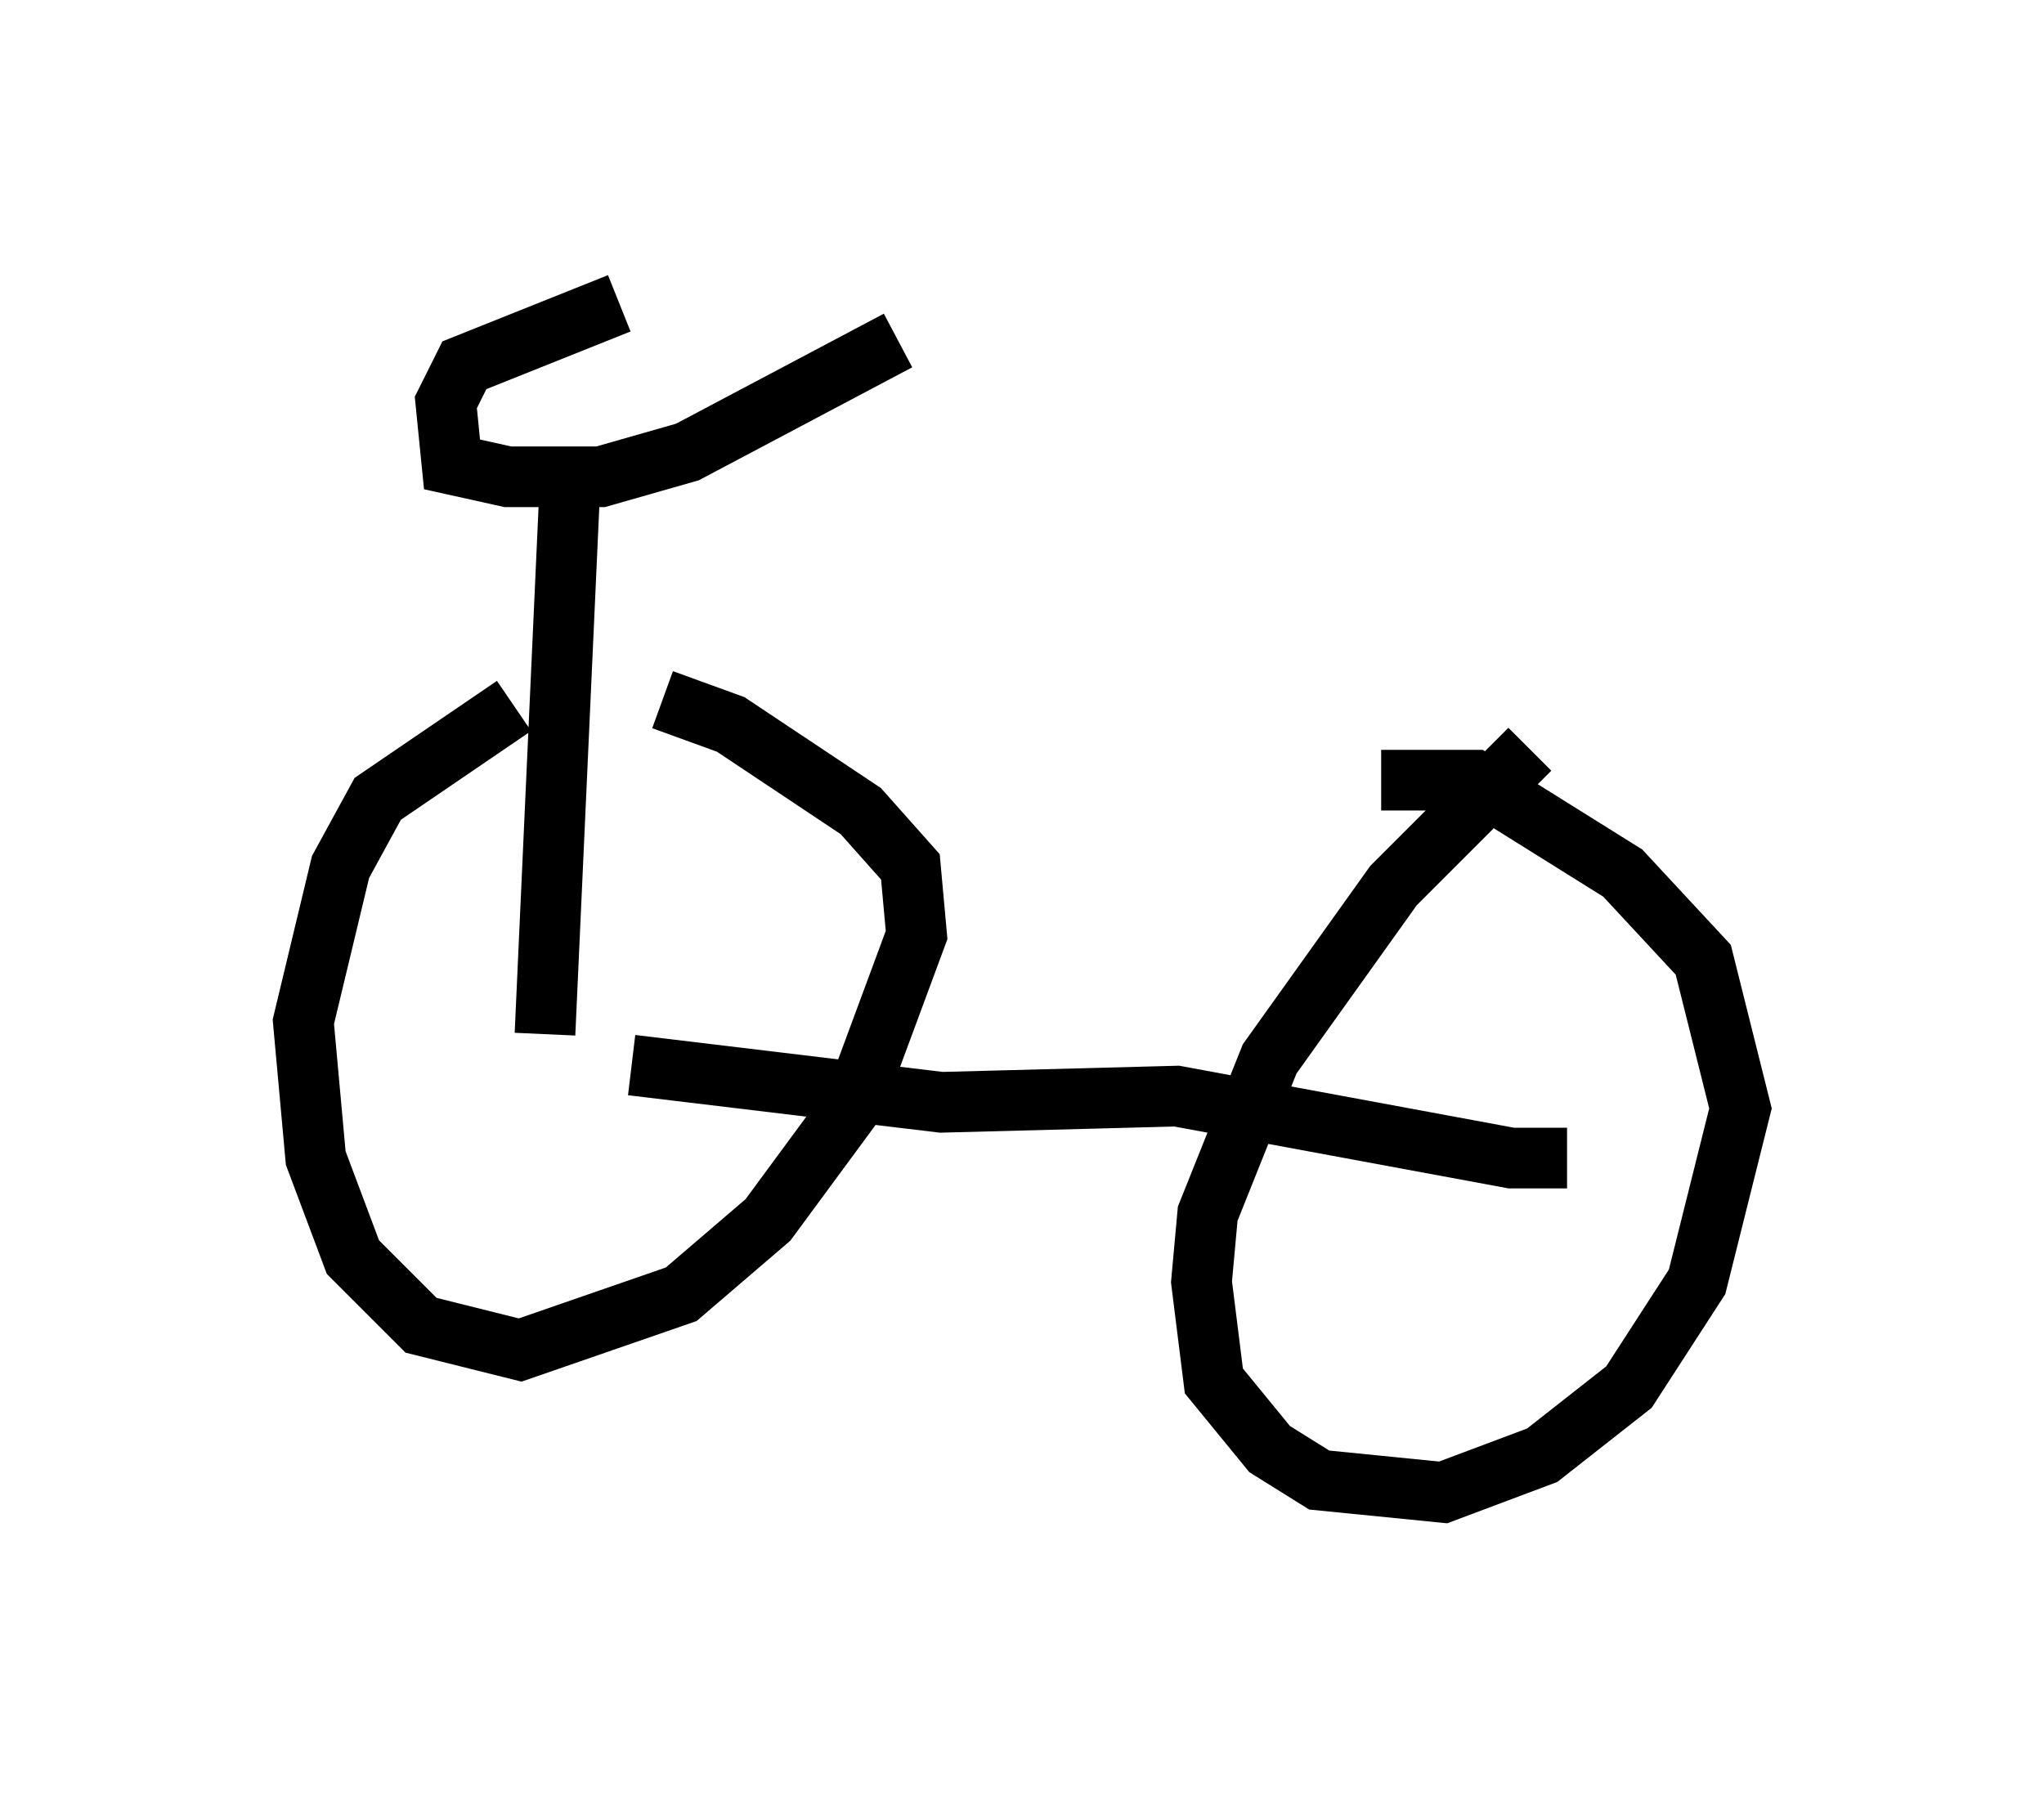 <?xml version="1.0" encoding="utf-8" ?>
<svg baseProfile="full" height="29.6" version="1.1" width="33.684" xmlns="http://www.w3.org/2000/svg" xmlns:ev="http://www.w3.org/2001/xml-events" xmlns:xlink="http://www.w3.org/1999/xlink"><defs /><rect fill="white" height="29.6" width="33.684" x="0" y="0" /><path d="M10.104, 11.533 m-1.633, 0.102 l-2.246, 1.531 -0.613, 1.123 l-0.613, 2.552 0.204, 2.246 l0.613, 1.633 1.123, 1.123 l1.633, 0.408 2.654, -0.919 l1.429, -1.225 1.429, -1.94 l1.021, -2.756 -0.102, -1.123 l-0.817, -0.919 -2.144, -1.429 l-1.123, -0.408 m14.292, 0.817 l-2.246, 2.246 -2.042, 2.858 l-1.021, 2.552 -0.102, 1.123 l0.204, 1.633 0.919, 1.123 l0.817, 0.51 2.042, 0.204 l1.633, -0.613 1.429, -1.123 l1.123, -1.735 0.715, -2.858 l-0.613, -2.45 -1.327, -1.429 l-2.45, -1.531 -1.531, 0.0 m-12.352, 4.696 l5.104, 0.613 3.879, -0.102 l5.513, 1.021 0.919, 0.0 m-15.619, -14.088 l-2.552, 1.021 -0.306, 0.613 l0.102, 1.021 0.919, 0.204 l1.531, 0.0 1.429, -0.408 l3.471, -1.838 m-5.41, 2.45 l-0.408, 8.983 " fill="none" stroke="black" stroke-width="1" /></svg>